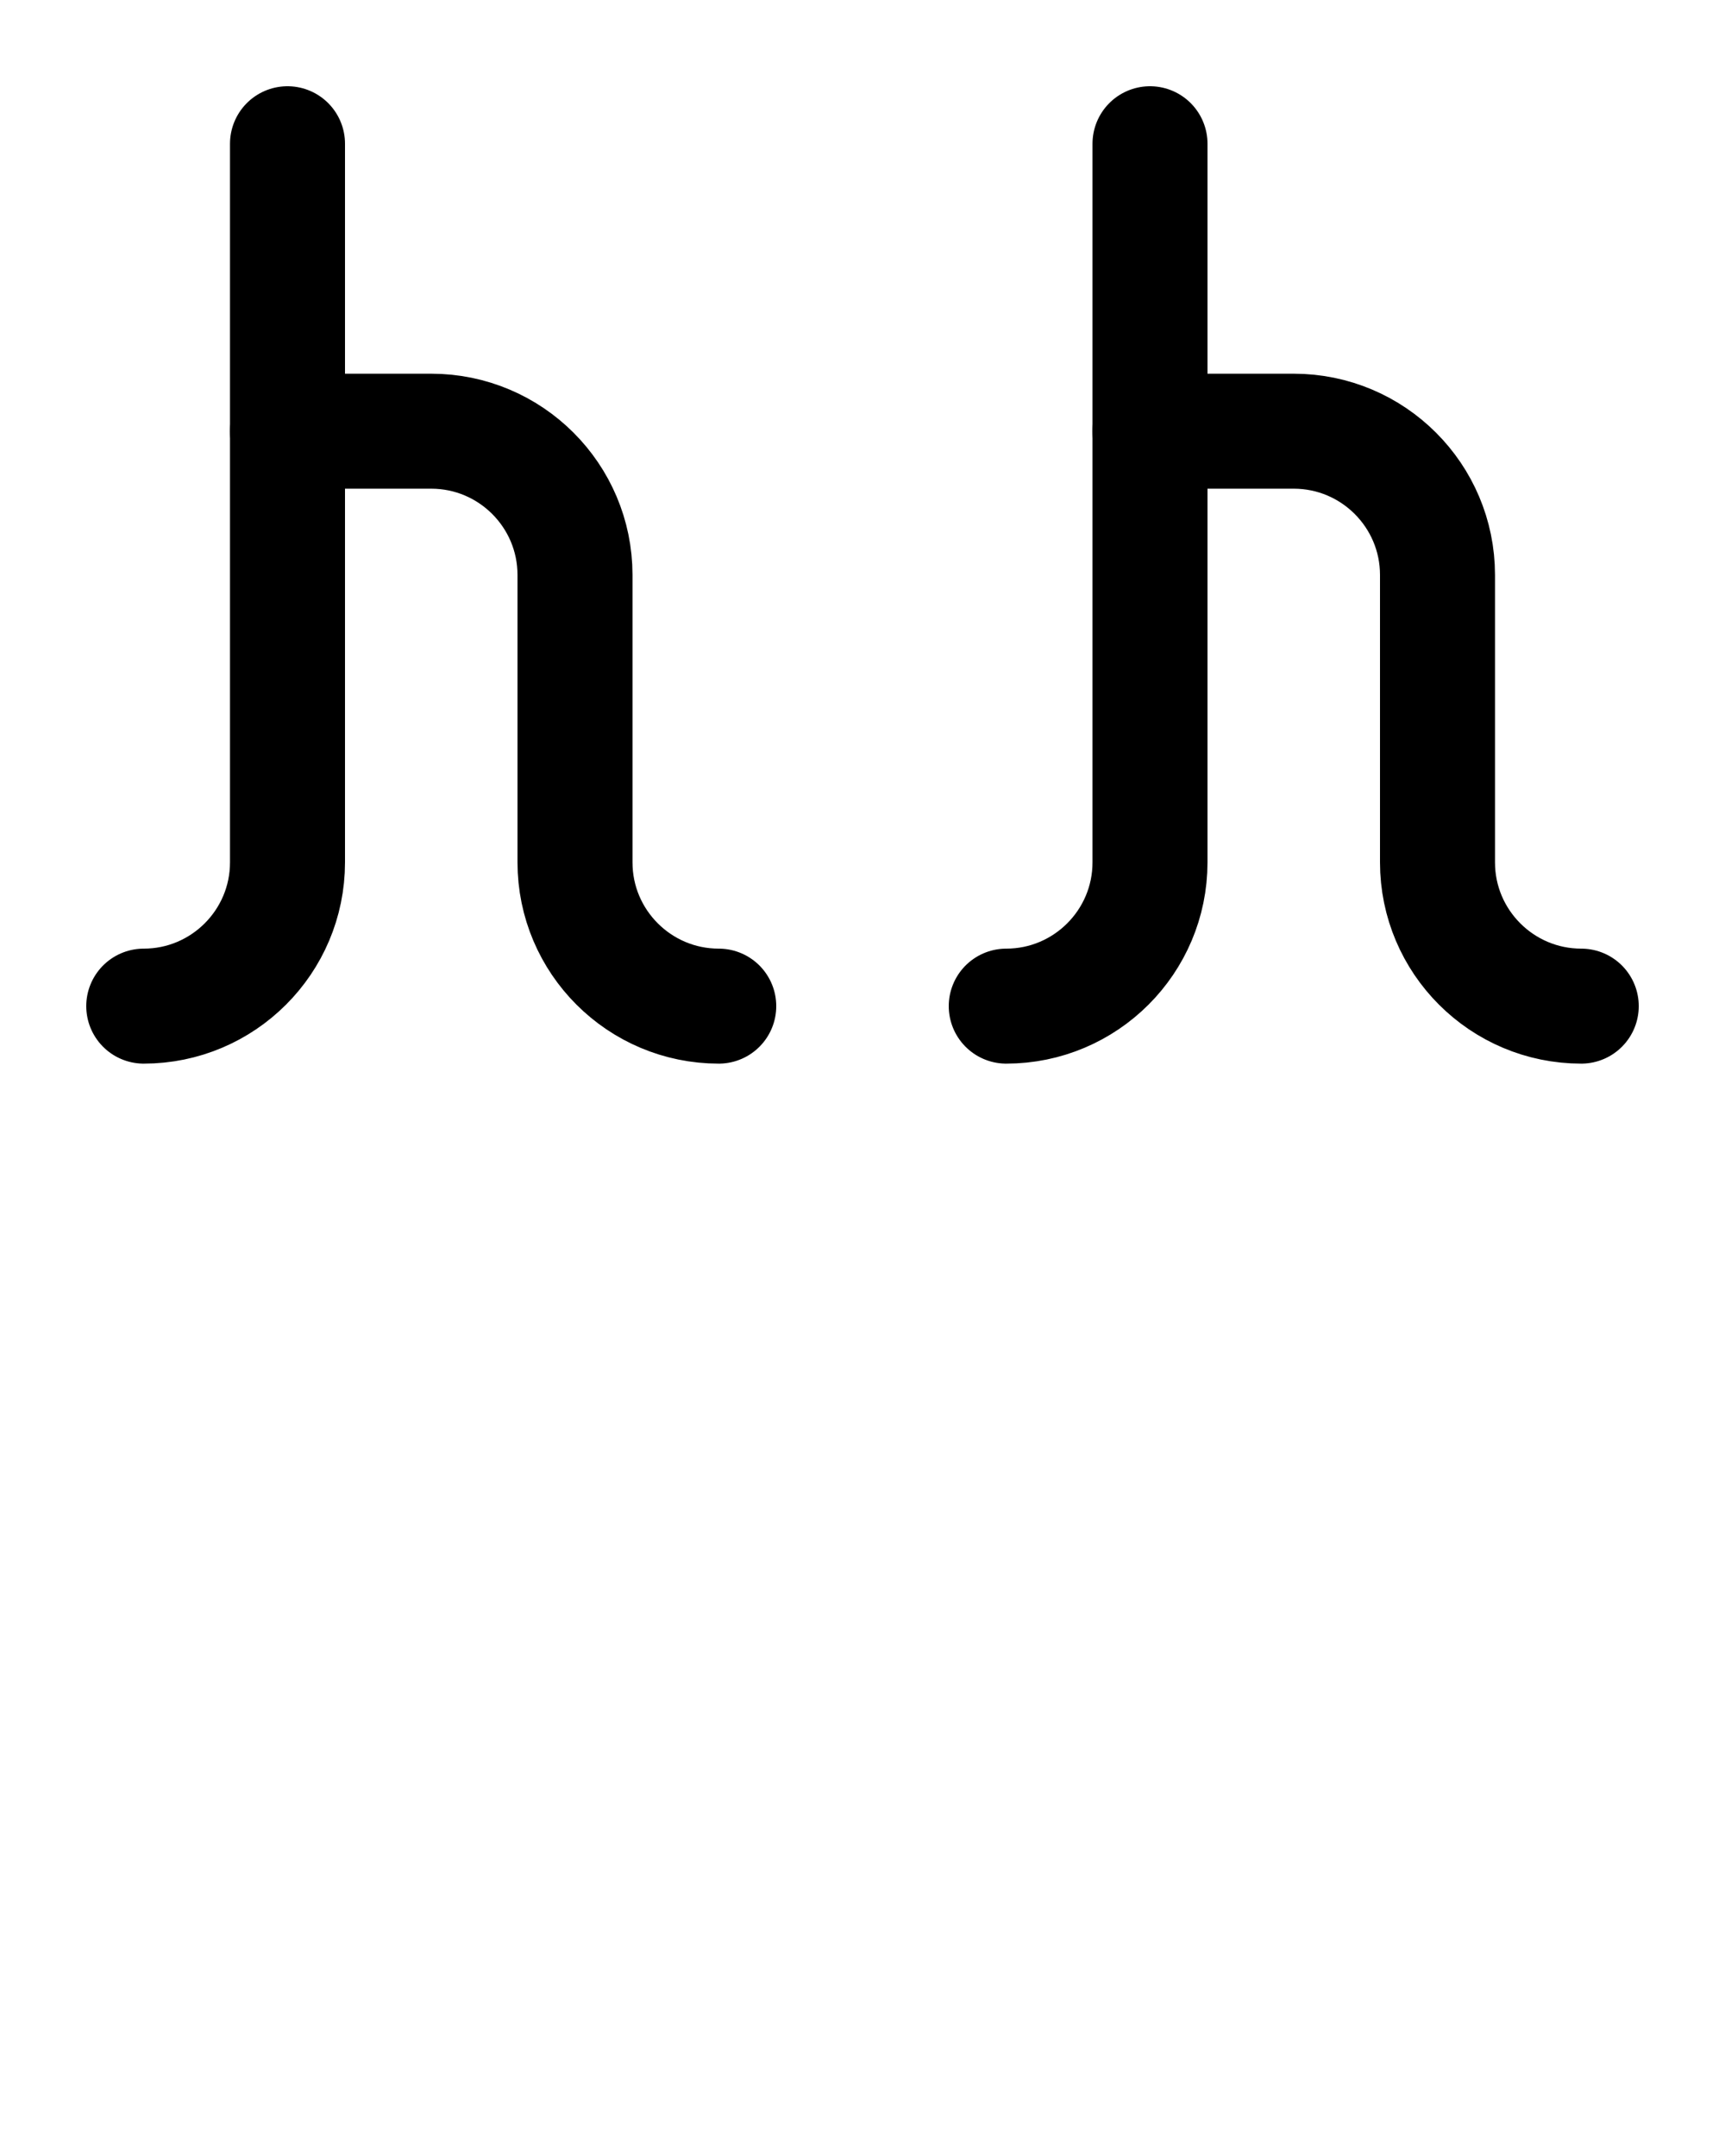 <?xml version="1.0" encoding="utf-8"?>
<!-- Generator: Adobe Illustrator 26.0.0, SVG Export Plug-In . SVG Version: 6.00 Build 0)  -->
<svg version="1.1" id="图层_1" xmlns="http://www.w3.org/2000/svg" xmlns:xlink="http://www.w3.org/1999/xlink" x="0px" y="0px"
	 viewBox="0 0 720 900" style="enable-background:new 0 0 720 900;" xml:space="preserve">
<style type="text/css">
	.st0{fill:none;stroke:#000000;stroke-width:48;stroke-linecap:round;stroke-linejoin:round;stroke-miterlimit:10;}
</style>
<path class="st0" d="M120,180h60c33.1,0,60,26.9,60,60v120c0,33.1,26.9,60,60,60"/>
<path class="st0" d="M60,420c33.1,0,60-26.9,60-60V60"/>
<path class="st0" d="M480,180h60c33.1,0,60,26.9,60,60v120c0,33.1,26.9,60,60,60"/>
<path class="st0" d="M420,420c33.1,0,60-26.9,60-60V60"/>
</svg>

